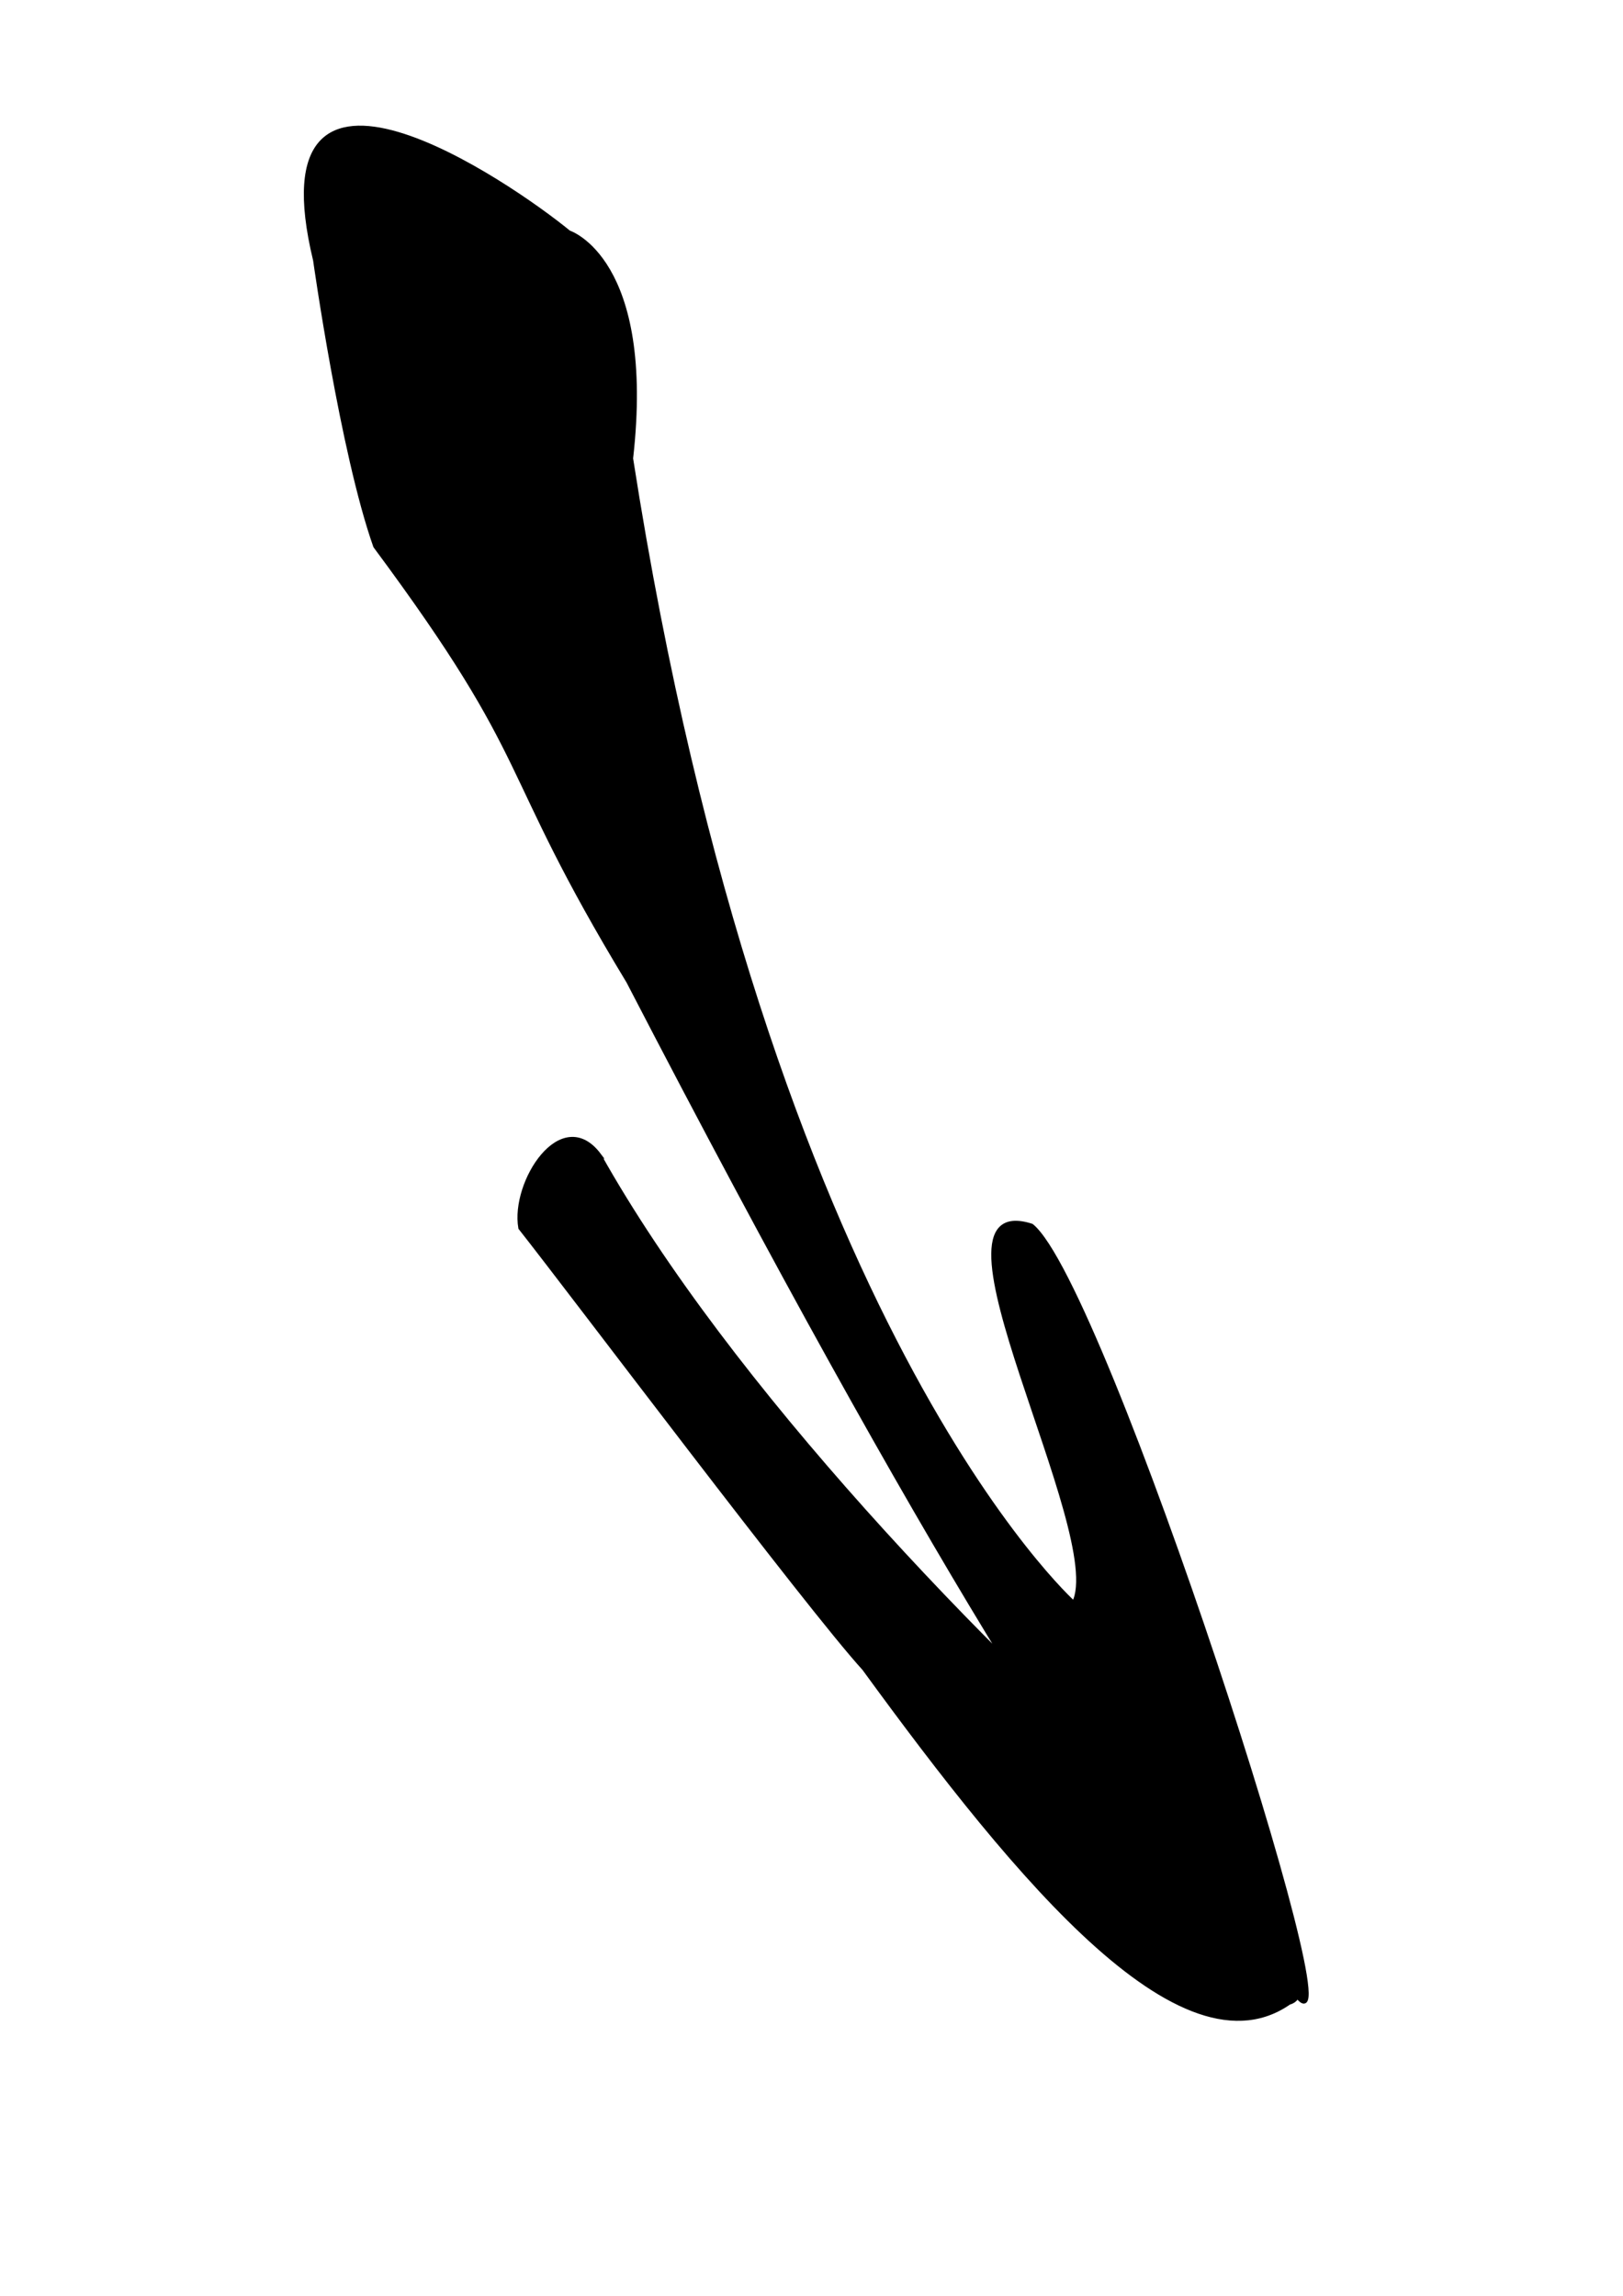 <?xml version="1.0" encoding="UTF-8" standalone="no"?>
<!-- Created with Inkscape (http://www.inkscape.org/) -->

<svg
   xmlns:dc="http://purl.org/dc/elements/1.1/"
   xmlns:cc="http://creativecommons.org/ns#"
   xmlns:rdf="http://www.w3.org/1999/02/22-rdf-syntax-ns#"
   xmlns:svg="http://www.w3.org/2000/svg"
   xmlns="http://www.w3.org/2000/svg"
   xmlns:sodipodi="http://sodipodi.sourceforge.net/DTD/sodipodi-0.dtd"
   xmlns:inkscape="http://www.inkscape.org/namespaces/inkscape"
   width="210mm"
   height="297mm"
   viewBox="0 0 210 297"
   version="1.1"
   id="svg5157"
   inkscape:version="0.92.1 r15371"
   sodipodi:docname="swiftsteeparrow1.svg">
  <defs
     id="defs5151" />
  <sodipodi:namedview
     id="base"
     pagecolor="#ffffff"
     bordercolor="#666666"
     borderopacity="1.0"
     inkscape:pageopacity="0.0"
     inkscape:pageshadow="2"
     inkscape:zoom="0.49497475"
     inkscape:cx="-64.285714"
     inkscape:cy="804.05874"
     inkscape:document-units="mm"
     inkscape:current-layer="layer1"
     showgrid="false"
     inkscape:window-width="1920"
     inkscape:window-height="1017"
     inkscape:window-x="-8"
     inkscape:window-y="-8"
     inkscape:window-maximized="1" />
  <g
     inkscape:label="Layer 1"
     inkscape:groupmode="layer"
     id="layer1">
    <path
       style="fill:#000000;fill-opacity:1;stroke:#000000;stroke-width:0.5;stroke-miterlimit:4;stroke-dasharray:none;stroke-dashoffset:0;stroke-opacity:1"
       d="m 77.54,149.425 c 16.719,29.842 50.098,64.518 73.822,85.119 -6.089,-36.974 7.376,17.65 16.498,23.733 0,0 -8.118,20.109 -86.577,-131.303 C 64.084,98.573 69.782,99.29 48.543,70.668 44.263,58.557 40.761,33.663 40.761,33.663 32.894,1.024 66.068,23.857 73.618,30.058 c 0,0 10.965,3.486 8.049,29.257 17.572,112.631 57.271,148.051 57.271,148.051 4.557,-8.782 -20.76,-53.74 -5.452,-48.812 9.413,7.599 42.296,109.608 34.374,99.724 -14.06,11.948 -36.196,-15.161 -56.064,-42.402 -7.296,-8.001 -37.633,-48.338 -44.48,-57.021 -1.038,-5.9 5.377,-15.894 10.225,-9.43 z"
       id="path5736-9"
       inkscape:connector-curvature="0"
       sodipodi:nodetypes="cccccccccccccc" />
  </g>
</svg>

